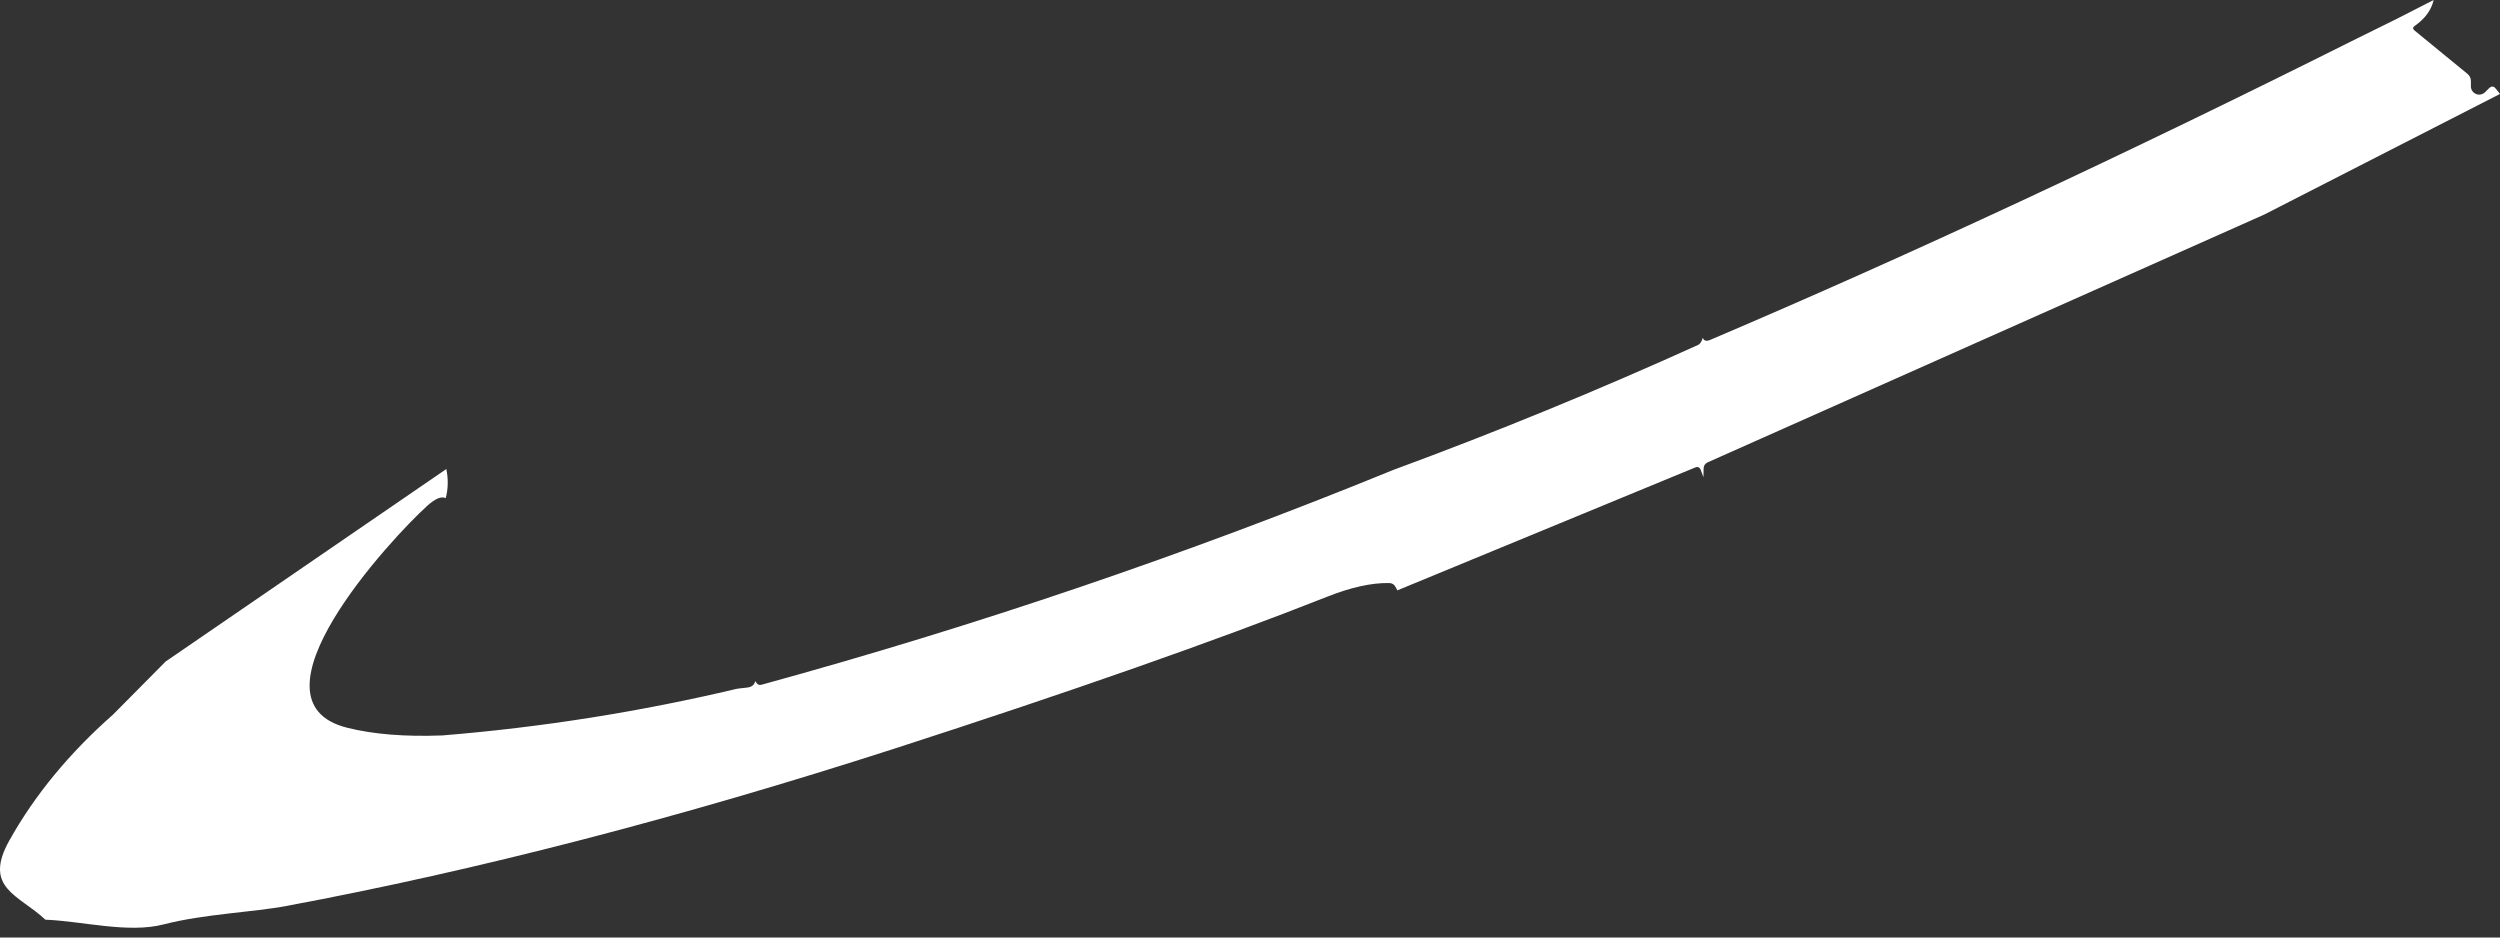 <svg width="64" height="24" viewBox="0 0 64 24" fill="none" xmlns="http://www.w3.org/2000/svg">
<rect x="0" y="0" width="64" height="24" fill="#333333" stroke="none"/>
<path d="M62.301 0C62.243 0.257 62.082 0.477 61.82 0.661C61.763 0.699 61.761 0.74 61.815 0.783L63.165 1.889C63.225 1.938 63.255 2.001 63.255 2.078V2.212C63.255 2.253 63.267 2.294 63.291 2.329C63.314 2.363 63.347 2.39 63.386 2.406C63.425 2.422 63.467 2.426 63.508 2.418C63.55 2.41 63.587 2.39 63.617 2.361L63.72 2.258C63.781 2.199 63.838 2.202 63.89 2.267L64 2.405L57.962 5.494L43.718 11.835C43.649 11.867 43.614 11.919 43.613 11.993L43.608 12.216L43.539 12.031C43.512 11.96 43.464 11.939 43.393 11.969L35.773 15.113L35.724 15.022C35.69 14.959 35.637 14.928 35.565 14.926C35.116 14.917 34.587 15.034 33.978 15.275C31.109 16.409 27.418 17.704 22.903 19.163C17.408 20.935 12.223 22.278 7.347 23.19C6.463 23.357 5.236 23.395 4.191 23.664C3.284 23.9 2.122 23.582 1.162 23.544C0.483 22.907 -0.443 22.736 0.239 21.517C0.887 20.357 1.771 19.283 2.892 18.295L4.24 16.935L11.426 12.007C11.479 12.266 11.474 12.515 11.41 12.752C11.301 12.699 11.146 12.762 10.944 12.943C10.015 13.78 6.161 17.943 8.883 18.629C9.553 18.798 10.367 18.864 11.325 18.827C13.864 18.62 16.375 18.223 18.86 17.634C18.877 17.63 18.962 17.619 19.116 17.603C19.241 17.591 19.313 17.535 19.333 17.436C19.346 17.457 19.359 17.474 19.371 17.489C19.404 17.531 19.445 17.544 19.496 17.529C24.993 16.022 30.383 14.19 35.666 12.031C38.304 11.059 40.907 9.992 43.474 8.829C43.522 8.807 43.561 8.746 43.593 8.647C43.618 8.725 43.68 8.744 43.779 8.702C48.871 6.535 54.383 3.967 60.315 0.997L61.356 0.483L62.301 0Z" fill="white"/>
</svg>
